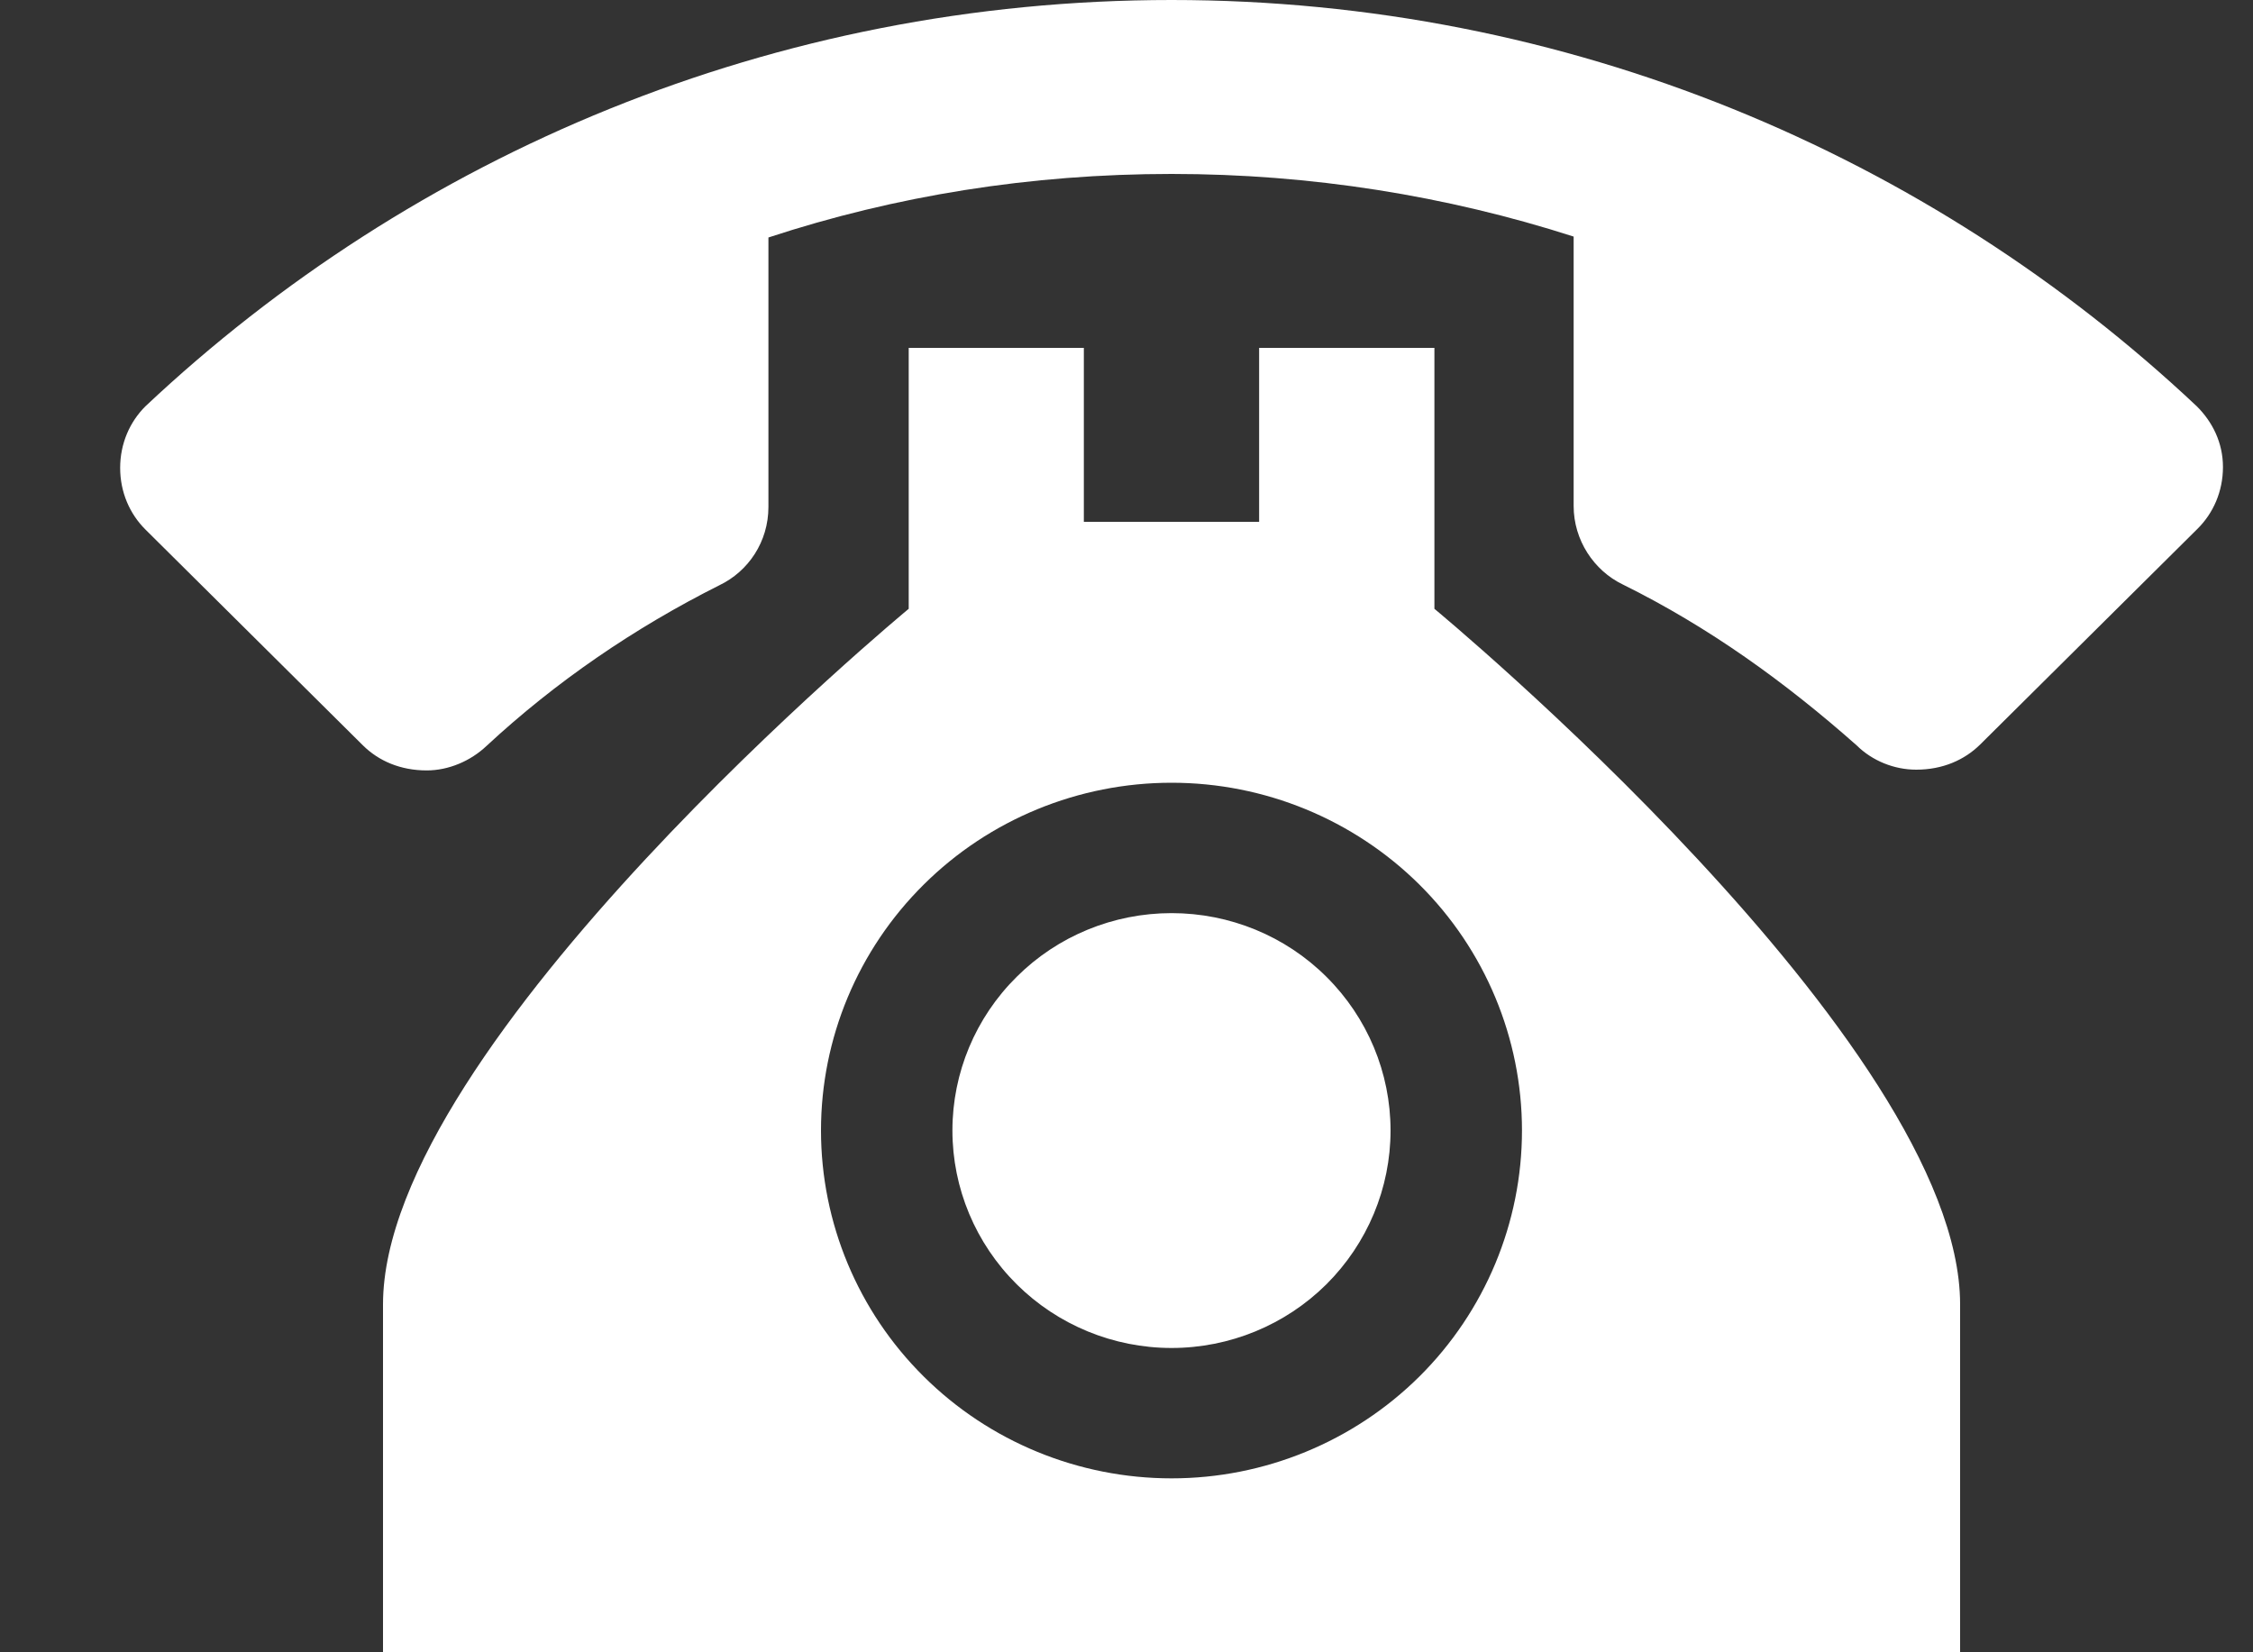 <svg width="15" height="11" viewBox="0 0 15 11" fill="none" xmlns="http://www.w3.org/2000/svg">
<rect x="0" y="0" width="15" height="11" fill="#333333" stroke="none"/>
<path d="M7.8 0C5.151 0 2.748 1.031 0.969 2.704C0.864 2.808 0.8 2.953 0.8 3.115C0.8 3.277 0.864 3.422 0.969 3.526L2.416 4.962C2.521 5.066 2.666 5.129 2.841 5.129C2.987 5.129 3.133 5.066 3.238 4.967C3.699 4.539 4.224 4.18 4.79 3.896C4.982 3.804 5.116 3.607 5.116 3.375V1.581C5.962 1.303 6.861 1.158 7.8 1.158C8.727 1.158 9.631 1.303 10.477 1.575V3.369C10.477 3.595 10.611 3.798 10.804 3.891C11.376 4.174 11.883 4.539 12.361 4.962C12.466 5.066 12.612 5.124 12.758 5.124C12.933 5.124 13.079 5.06 13.184 4.956L14.631 3.52C14.736 3.416 14.8 3.271 14.8 3.109C14.8 2.947 14.73 2.808 14.625 2.704C12.846 1.031 10.442 0 7.8 0ZM6.05 2.316V4.053C6.05 4.053 2.55 6.947 2.55 8.684V11H13.05V8.684C13.05 6.947 9.55 4.053 9.55 4.053V2.316H8.383V3.474H7.216V2.316H6.05ZM7.8 5.211C8.419 5.211 9.012 5.455 9.45 5.889C9.887 6.323 10.133 6.912 10.133 7.526C10.133 8.14 9.887 8.73 9.45 9.164C9.012 9.598 8.419 9.842 7.8 9.842C7.181 9.842 6.587 9.598 6.15 9.164C5.712 8.73 5.466 8.14 5.466 7.526C5.466 6.912 5.712 6.323 6.15 5.889C6.587 5.455 7.181 5.211 7.8 5.211ZM7.8 6.079C7.413 6.079 7.042 6.231 6.769 6.503C6.495 6.774 6.341 7.142 6.341 7.526C6.341 7.91 6.495 8.278 6.769 8.55C7.042 8.821 7.413 8.974 7.8 8.974C8.187 8.974 8.558 8.821 8.831 8.55C9.104 8.278 9.258 7.91 9.258 7.526C9.258 7.142 9.104 6.774 8.831 6.503C8.558 6.231 8.187 6.079 7.8 6.079Z" fill="white"/>
</svg>
